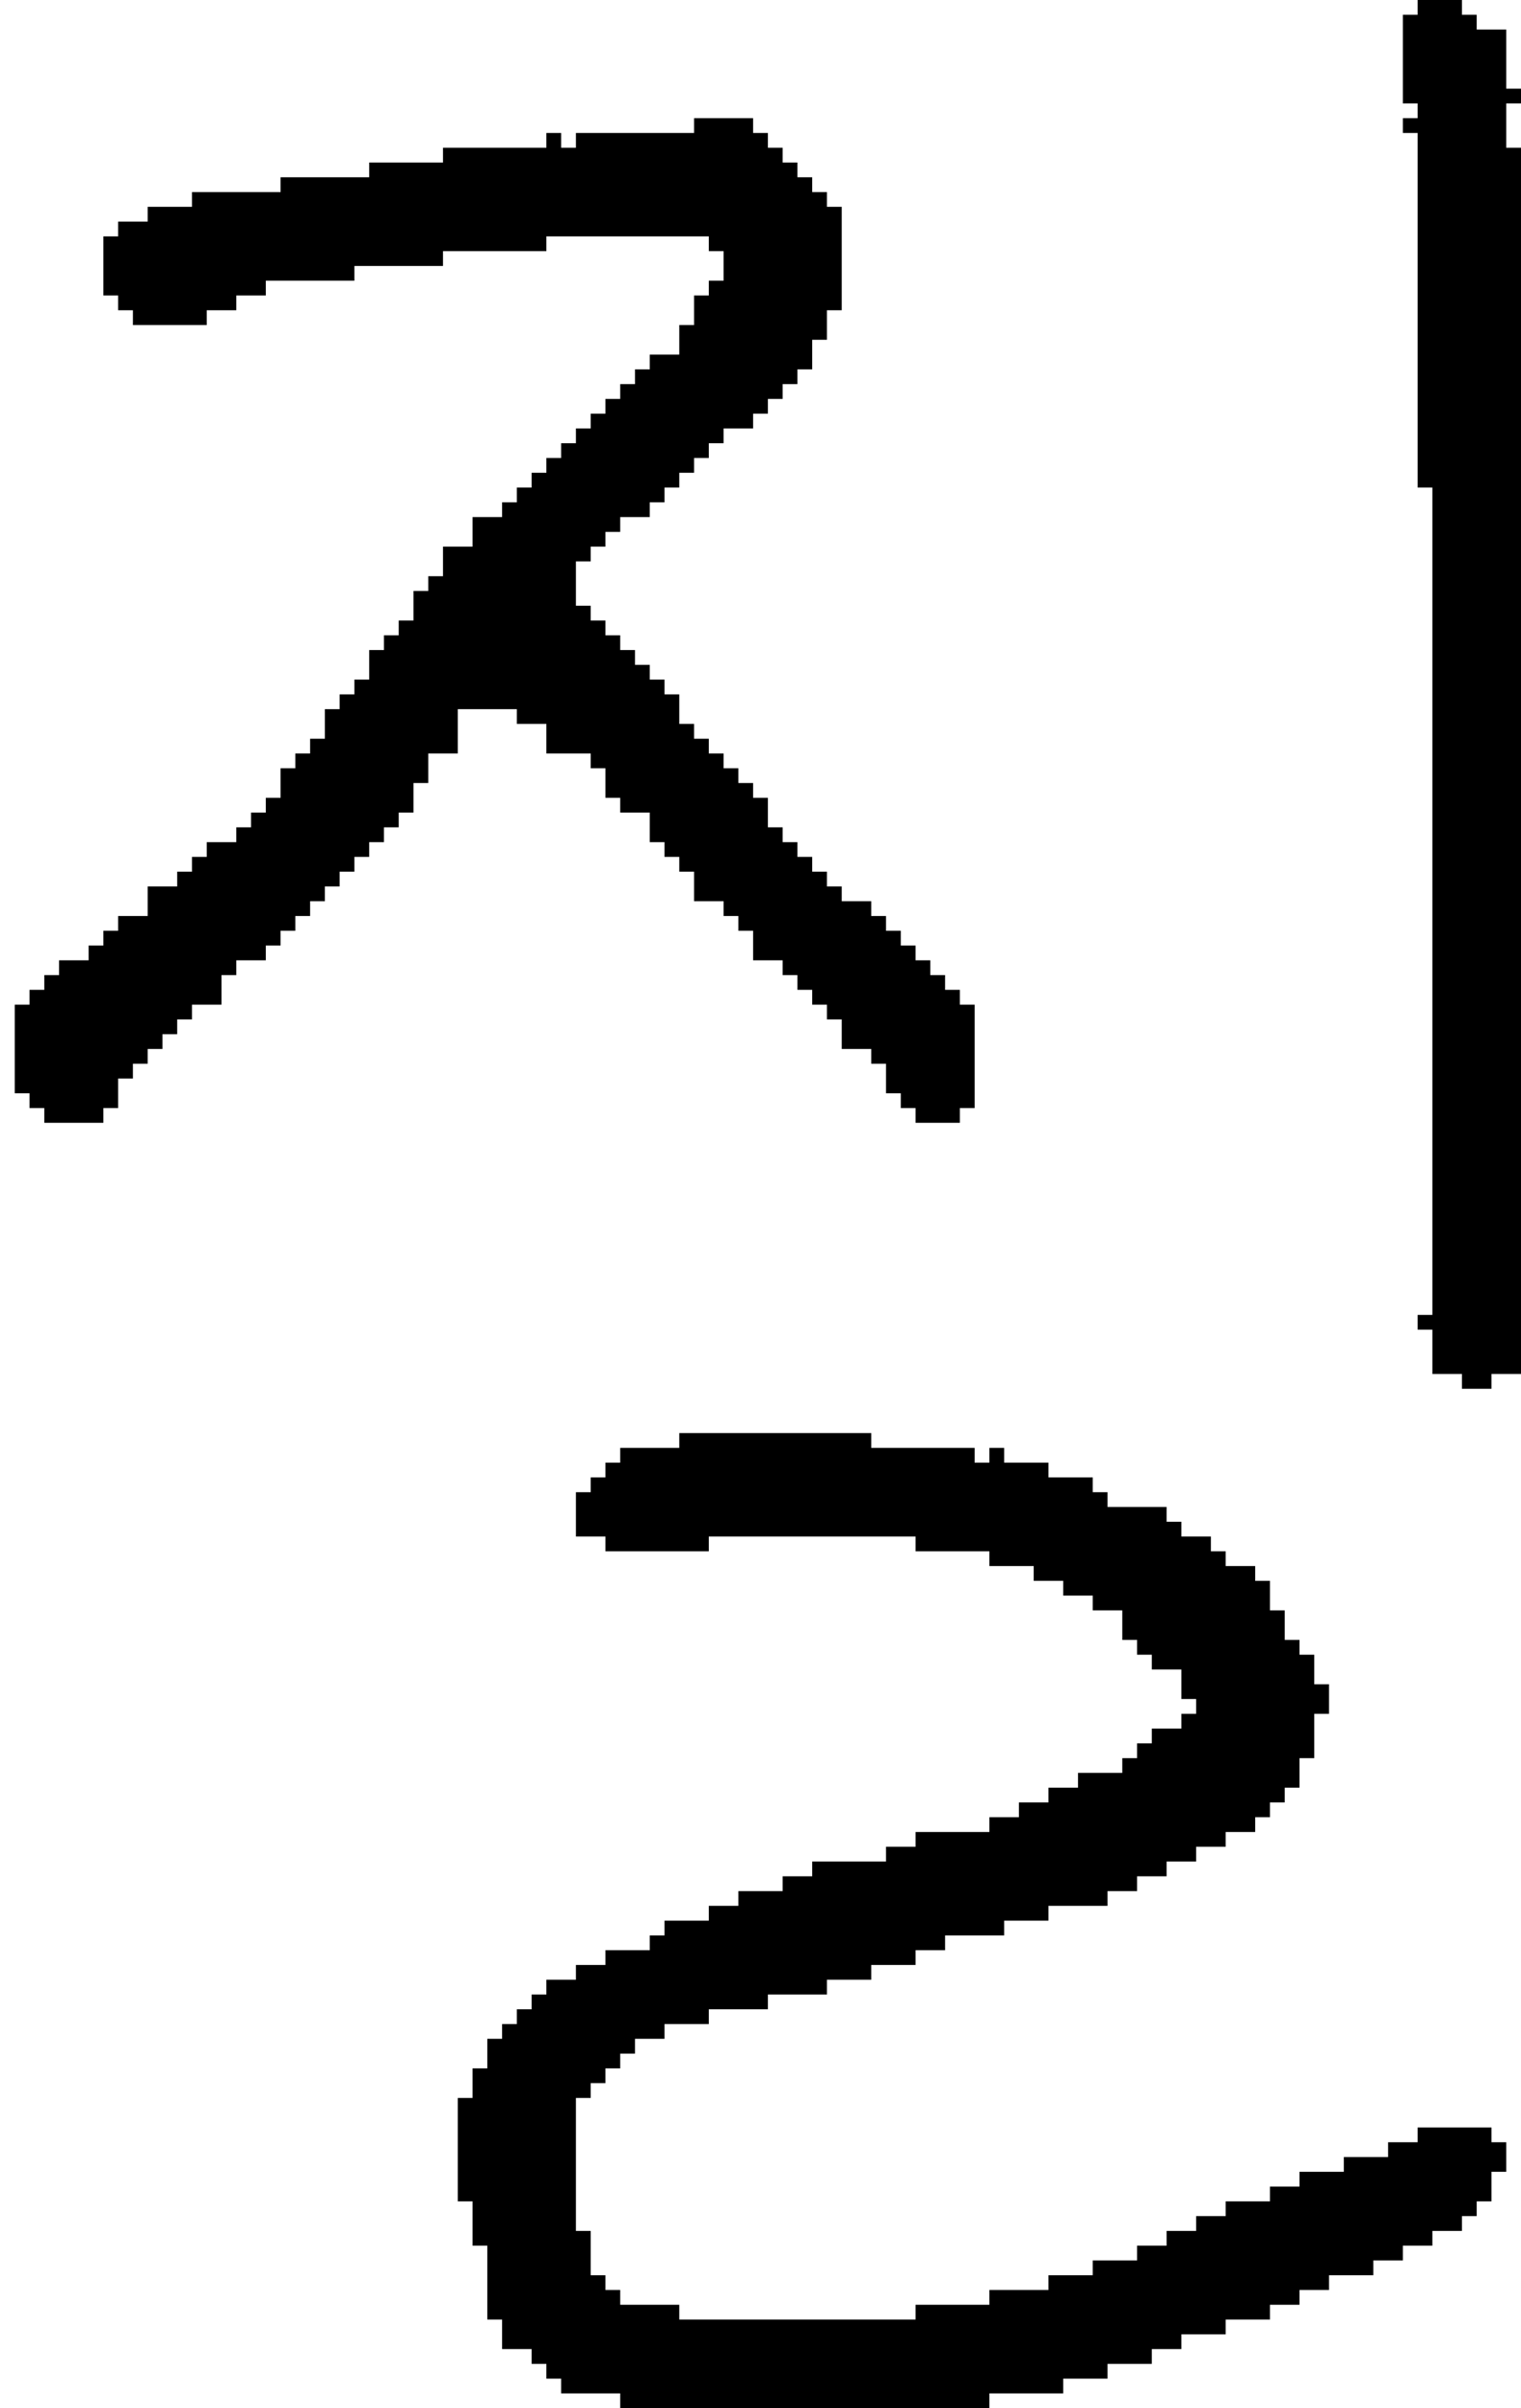 <?xml version="1.0" encoding="UTF-8" standalone="no"?>
<!DOCTYPE svg PUBLIC "-//W3C//DTD SVG 1.1//EN" 
  "http://www.w3.org/Graphics/SVG/1.1/DTD/svg11.dtd">
<svg width="103" height="163"
     xmlns="http://www.w3.org/2000/svg" version="1.1">
 <path d="  M 19,12  L 19,13  L 13,13  L 13,14  L 10,14  L 10,15  L 8,15  L 8,16  L 7,16  L 7,20  L 8,20  L 8,21  L 9,21  L 9,22  L 14,22  L 14,21  L 16,21  L 16,20  L 18,20  L 18,19  L 24,19  L 24,18  L 30,18  L 30,17  L 37,17  L 37,16  L 48,16  L 48,17  L 49,17  L 49,19  L 48,19  L 48,20  L 47,20  L 47,22  L 46,22  L 46,24  L 44,24  L 44,25  L 43,25  L 43,26  L 42,26  L 42,27  L 41,27  L 41,28  L 40,28  L 40,29  L 39,29  L 39,30  L 38,30  L 38,31  L 37,31  L 37,32  L 36,32  L 36,33  L 35,33  L 35,34  L 34,34  L 34,35  L 32,35  L 32,37  L 30,37  L 30,39  L 29,39  L 29,40  L 28,40  L 28,42  L 27,42  L 27,43  L 26,43  L 26,44  L 25,44  L 25,46  L 24,46  L 24,47  L 23,47  L 23,48  L 22,48  L 22,50  L 21,50  L 21,51  L 20,51  L 20,52  L 19,52  L 19,54  L 18,54  L 18,55  L 17,55  L 17,56  L 16,56  L 16,57  L 14,57  L 14,58  L 13,58  L 13,59  L 12,59  L 12,60  L 10,60  L 10,62  L 8,62  L 8,63  L 7,63  L 7,64  L 6,64  L 6,65  L 4,65  L 4,66  L 3,66  L 3,67  L 2,67  L 2,68  L 1,68  L 1,74  L 2,74  L 2,75  L 3,75  L 3,76  L 7,76  L 7,75  L 8,75  L 8,73  L 9,73  L 9,72  L 10,72  L 10,71  L 11,71  L 11,70  L 12,70  L 12,69  L 13,69  L 13,68  L 15,68  L 15,66  L 16,66  L 16,65  L 18,65  L 18,64  L 19,64  L 19,63  L 20,63  L 20,62  L 21,62  L 21,61  L 22,61  L 22,60  L 23,60  L 23,59  L 24,59  L 24,58  L 25,58  L 25,57  L 26,57  L 26,56  L 27,56  L 27,55  L 28,55  L 28,53  L 29,53  L 29,51  L 31,51  L 31,48  L 35,48  L 35,49  L 37,49  L 37,51  L 40,51  L 40,52  L 41,52  L 41,54  L 42,54  L 42,55  L 44,55  L 44,57  L 45,57  L 45,58  L 46,58  L 46,59  L 47,59  L 47,61  L 49,61  L 49,62  L 50,62  L 50,63  L 51,63  L 51,65  L 53,65  L 53,66  L 54,66  L 54,67  L 55,67  L 55,68  L 56,68  L 56,69  L 57,69  L 57,71  L 59,71  L 59,72  L 60,72  L 60,74  L 61,74  L 61,75  L 62,75  L 62,76  L 65,76  L 65,75  L 66,75  L 66,68  L 65,68  L 65,67  L 64,67  L 64,66  L 63,66  L 63,65  L 62,65  L 62,64  L 61,64  L 61,63  L 60,63  L 60,62  L 59,62  L 59,61  L 57,61  L 57,60  L 56,60  L 56,59  L 55,59  L 55,58  L 54,58  L 54,57  L 53,57  L 53,56  L 52,56  L 52,54  L 51,54  L 51,53  L 50,53  L 50,52  L 49,52  L 49,51  L 48,51  L 48,50  L 47,50  L 47,49  L 46,49  L 46,47  L 45,47  L 45,46  L 44,46  L 44,45  L 43,45  L 43,44  L 42,44  L 42,43  L 41,43  L 41,42  L 40,42  L 40,41  L 39,41  L 39,38  L 40,38  L 40,37  L 41,37  L 41,36  L 42,36  L 42,35  L 44,35  L 44,34  L 45,34  L 45,33  L 46,33  L 46,32  L 47,32  L 47,31  L 48,31  L 48,30  L 49,30  L 49,29  L 51,29  L 51,28  L 52,28  L 52,27  L 53,27  L 53,26  L 54,26  L 54,25  L 55,25  L 55,23  L 56,23  L 56,21  L 57,21  L 57,14  L 56,14  L 56,13  L 55,13  L 55,12  L 54,12  L 54,11  L 53,11  L 53,10  L 52,10  L 52,9  L 51,9  L 51,8  L 47,8  L 47,9  L 39,9  L 39,10  L 38,10  L 38,9  L 37,9  L 37,10  L 30,10  L 30,11  L 25,11  L 25,12  Z  " style="fill:rgb(0, 0, 0); fill-opacity:1.000; stroke:none;" />
 <path d="  M 69,122  L 69,123  L 67,123  L 67,124  L 62,124  L 62,125  L 60,125  L 60,126  L 55,126  L 55,127  L 53,127  L 53,128  L 50,128  L 50,129  L 48,129  L 48,130  L 45,130  L 45,131  L 44,131  L 44,132  L 41,132  L 41,133  L 39,133  L 39,134  L 37,134  L 37,135  L 36,135  L 36,136  L 35,136  L 35,137  L 34,137  L 34,138  L 33,138  L 33,140  L 32,140  L 32,142  L 31,142  L 31,149  L 32,149  L 32,152  L 33,152  L 33,157  L 34,157  L 34,159  L 36,159  L 36,160  L 37,160  L 37,161  L 38,161  L 38,162  L 42,162  L 42,163  L 67,163  L 67,162  L 72,162  L 72,161  L 75,161  L 75,160  L 78,160  L 78,159  L 80,159  L 80,158  L 83,158  L 83,157  L 86,157  L 86,156  L 88,156  L 88,155  L 90,155  L 90,154  L 93,154  L 93,153  L 95,153  L 95,152  L 97,152  L 97,151  L 99,151  L 99,150  L 100,150  L 100,149  L 101,149  L 101,147  L 102,147  L 102,145  L 101,145  L 101,144  L 96,144  L 96,145  L 94,145  L 94,146  L 91,146  L 91,147  L 88,147  L 88,148  L 86,148  L 86,149  L 83,149  L 83,150  L 81,150  L 81,151  L 79,151  L 79,152  L 77,152  L 77,153  L 74,153  L 74,154  L 71,154  L 71,155  L 67,155  L 67,156  L 62,156  L 62,157  L 46,157  L 46,156  L 42,156  L 42,155  L 41,155  L 41,154  L 40,154  L 40,151  L 39,151  L 39,142  L 40,142  L 40,141  L 41,141  L 41,140  L 42,140  L 42,139  L 43,139  L 43,138  L 45,138  L 45,137  L 48,137  L 48,136  L 52,136  L 52,135  L 56,135  L 56,134  L 59,134  L 59,133  L 62,133  L 62,132  L 64,132  L 64,131  L 68,131  L 68,130  L 71,130  L 71,129  L 75,129  L 75,128  L 77,128  L 77,127  L 79,127  L 79,126  L 81,126  L 81,125  L 83,125  L 83,124  L 85,124  L 85,123  L 86,123  L 86,122  L 87,122  L 87,121  L 88,121  L 88,119  L 89,119  L 89,116  L 90,116  L 90,114  L 89,114  L 89,112  L 88,112  L 88,111  L 87,111  L 87,109  L 86,109  L 86,107  L 85,107  L 85,106  L 83,106  L 83,105  L 82,105  L 82,104  L 80,104  L 80,103  L 79,103  L 79,102  L 75,102  L 75,101  L 74,101  L 74,100  L 71,100  L 71,99  L 68,99  L 68,98  L 67,98  L 67,99  L 66,99  L 66,98  L 59,98  L 59,97  L 46,97  L 46,98  L 42,98  L 42,99  L 41,99  L 41,100  L 40,100  L 40,101  L 39,101  L 39,104  L 41,104  L 41,105  L 48,105  L 48,104  L 62,104  L 62,105  L 67,105  L 67,106  L 70,106  L 70,107  L 72,107  L 72,108  L 74,108  L 74,109  L 76,109  L 76,111  L 77,111  L 77,112  L 78,112  L 78,113  L 80,113  L 80,115  L 81,115  L 81,116  L 80,116  L 80,117  L 78,117  L 78,118  L 77,118  L 77,119  L 76,119  L 76,120  L 73,120  L 73,121  L 71,121  L 71,122  Z  " style="fill:rgb(0, 0, 0); fill-opacity:1.000; stroke:none;" />
 <path d="  M 103,10  L 102,10  L 102,7  L 103,7  L 103,6  L 102,6  L 102,2  L 100,2  L 100,1  L 99,1  L 99,0  L 96,0  L 96,1  L 95,1  L 95,7  L 96,7  L 96,8  L 95,8  L 95,9  L 96,9  L 96,33  L 97,33  L 97,89  L 96,89  L 96,90  L 97,90  L 97,93  L 99,93  L 99,94  L 101,94  L 101,93  L 103,93  Z  " style="fill:rgb(0, 0, 0); fill-opacity:1.000; stroke:none;" />
</svg>
